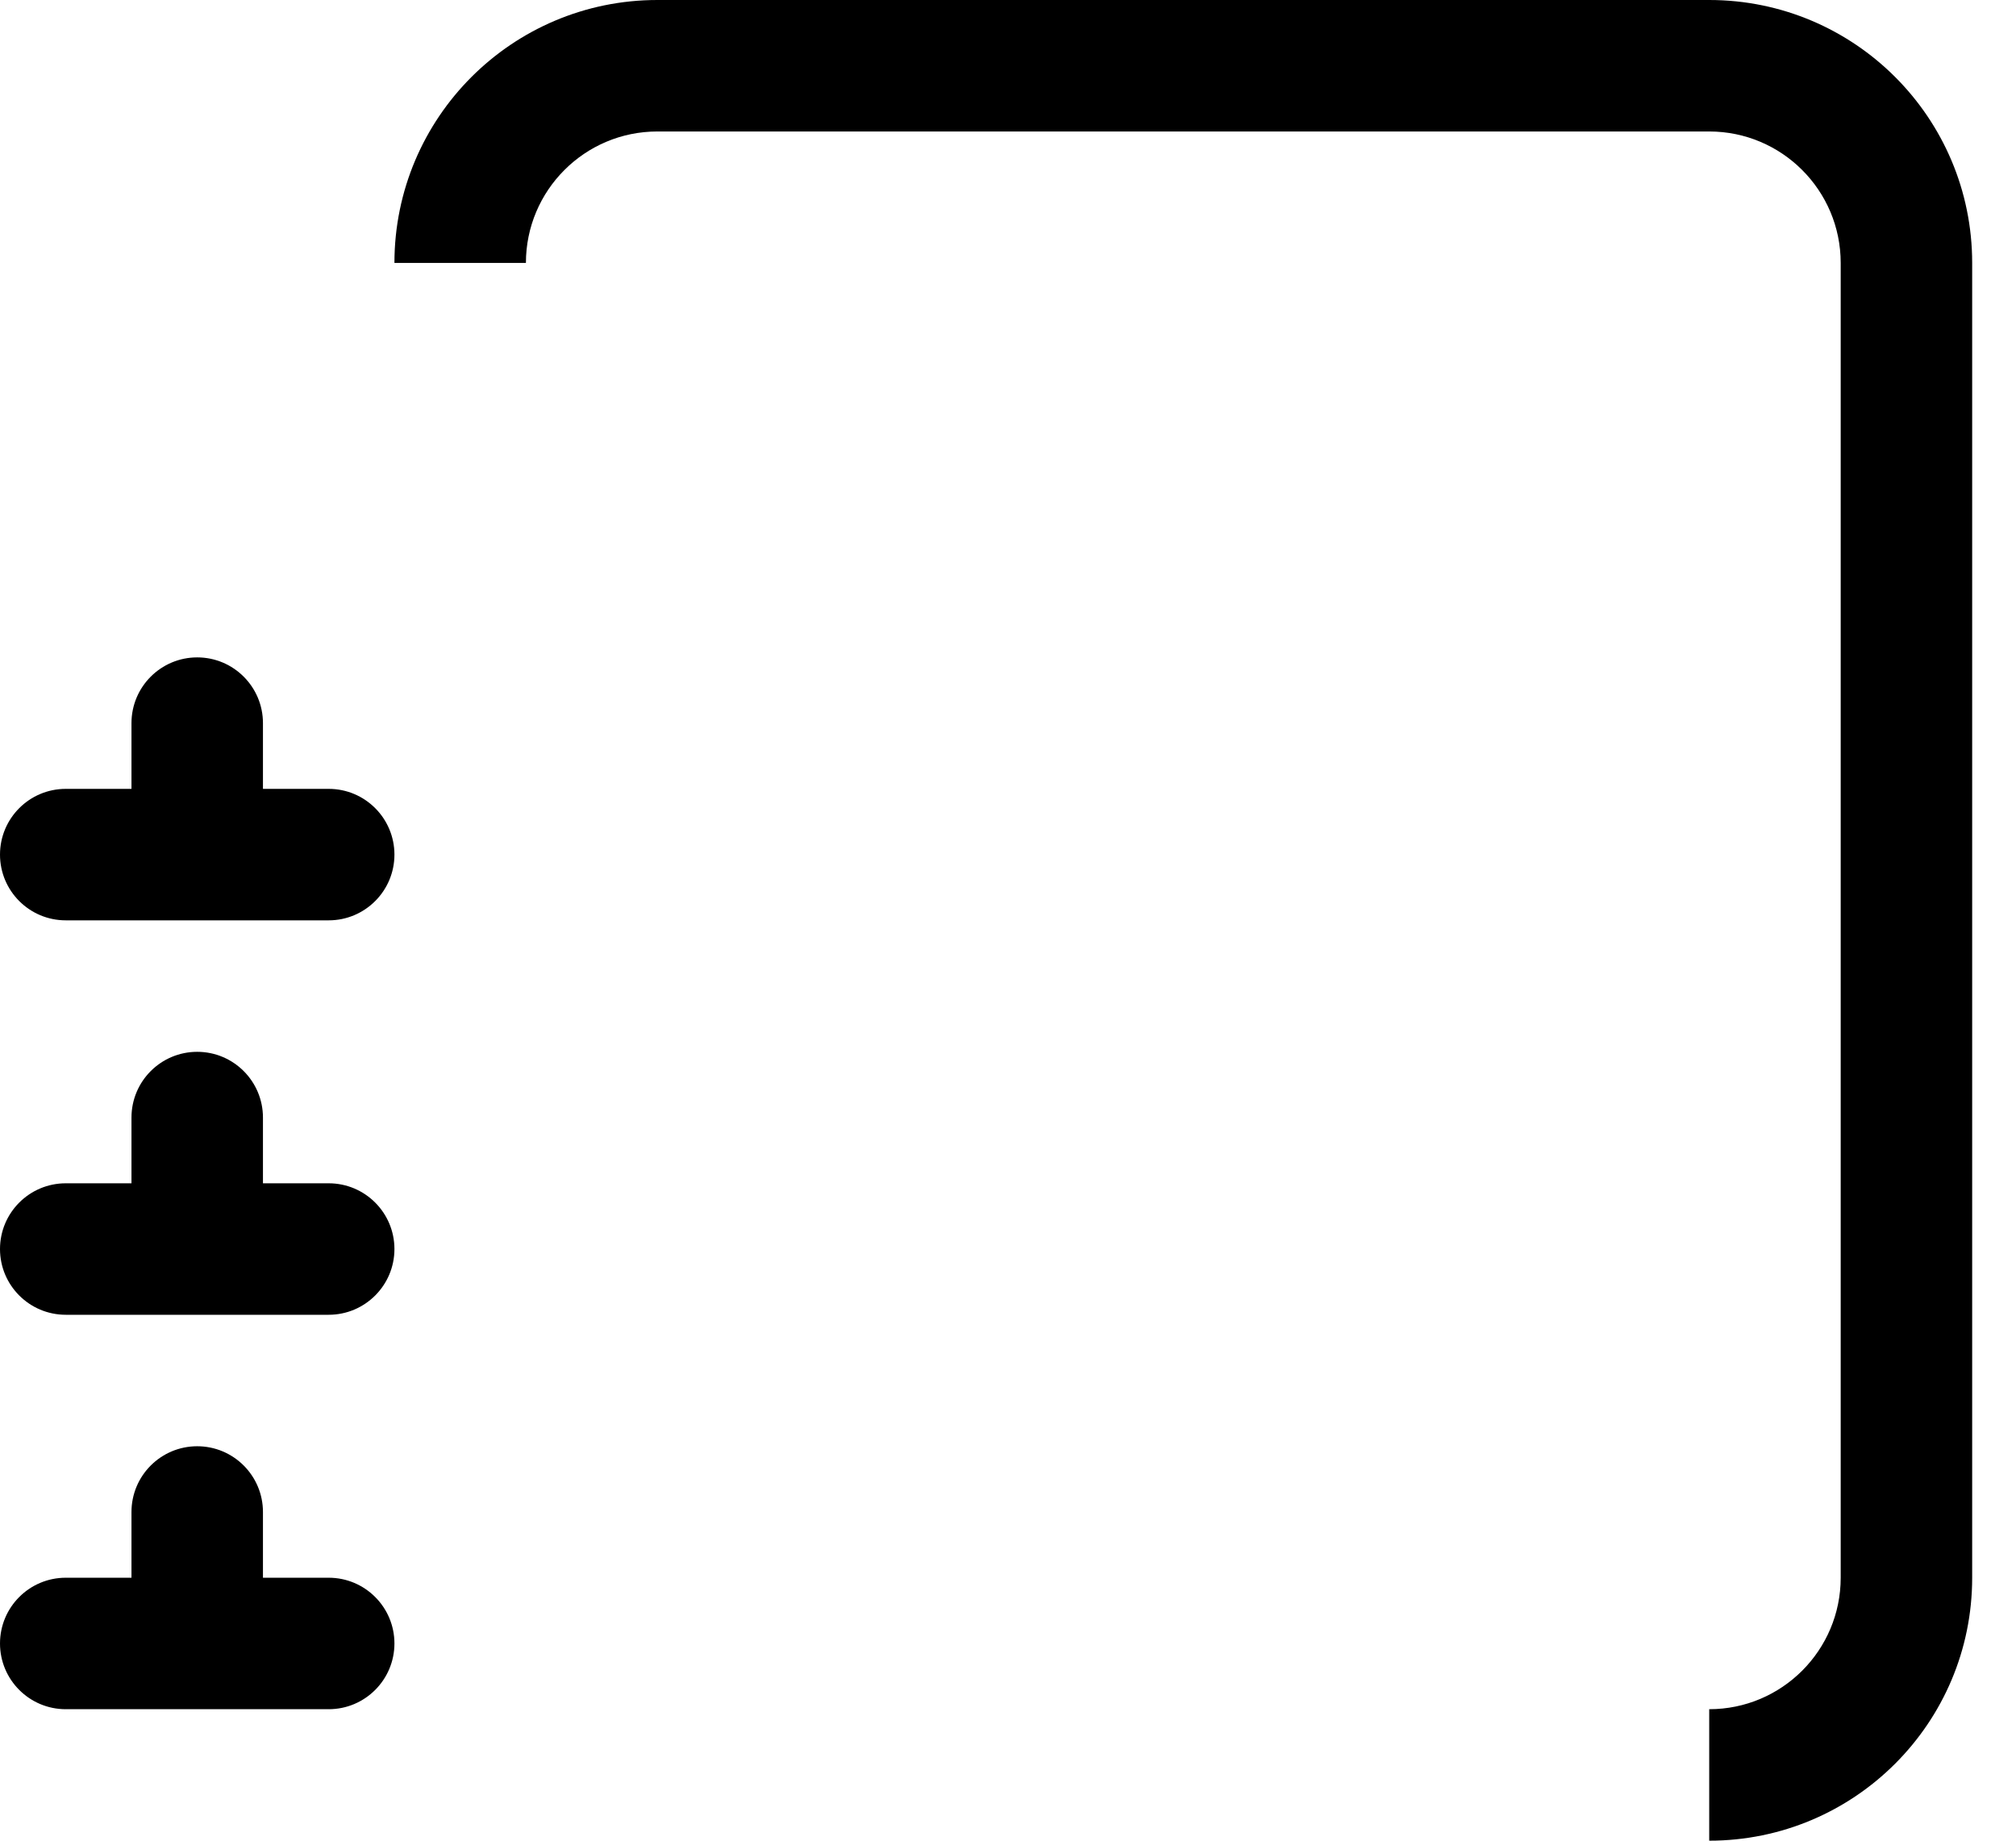 ﻿<?xml version="1.0" encoding="utf-8"?>
<svg version="1.1" xmlns:xlink="http://www.w3.org/1999/xlink" width="23px" height="21px" xmlns="http://www.w3.org/2000/svg">
  <defs>
    <pattern id="BGPattern" patternUnits="userSpaceOnUse" alignment="0 0" imageRepeat="None" />
    <mask fill="white" id="Clip5812">
      <path d="M 4.5 3  C 4.5 1.343  5.843 0  7.5 0  L 19.5 0  C 21.157 0  22.5 1.343  22.5 3  L 22.5 18  C 22.5 19.657  21.157 21  19.5 21  L 19.5 19.5  C 20.328 19.5  21 18.828  21 18  L 21 3  C 21 2.172  20.328 1.5  19.5 1.5  L 7.5 1.5  C 6.672 1.5  6 2.172  6 3  L 4.5 3  Z M 0.75 9  L 1.5 9  L 1.5 8.25  C 1.5 7.836  1.836 7.5  2.25 7.5  C 2.664 7.5  3 7.836  3 8.25  L 3 9  L 3.75 9  C 4.164 9  4.5 9.336  4.5 9.75  C 4.5 10.164  4.164 10.5  3.75 10.5  L 0.75 10.5  C 0.336 10.5  0 10.164  0 9.75  C 0 9.336  0.336 9  0.75 9  Z M 0.75 13.5  L 1.5 13.5  L 1.5 12.75  C 1.5 12.336  1.836 12  2.25 12  C 2.664 12  3 12.336  3 12.75  L 3 13.5  L 3.75 13.5  C 4.164 13.5  4.5 13.836  4.5 14.25  C 4.5 14.664  4.164 15  3.75 15  L 0.75 15  C 0.336 15  0 14.664  0 14.25  C 0 13.836  0.336 13.5  0.75 13.5  Z M 0.75 18  L 1.5 18  L 1.5 17.25  C 1.5 16.836  1.836 16.5  2.25 16.5  C 2.664 16.5  3 16.836  3 17.25  L 3 18  L 3.75 18  C 4.164 18  4.5 18.336  4.5 18.75  C 4.5 19.164  4.164 19.5  3.75 19.5  L 0.75 19.5  C 0.336 19.5  0 19.164  0 18.75  C 0 18.336  0.336 18  0.75 18  Z " fill-rule="evenodd" />
    </mask>
  </defs>
  <g>
    <path d="M 4.5 3  C 4.5 1.343  5.843 0  7.5 0  L 19.5 0  C 21.157 0  22.5 1.343  22.5 3  L 22.5 18  C 22.5 19.657  21.157 21  19.5 21  L 19.5 19.5  C 20.328 19.5  21 18.828  21 18  L 21 3  C 21 2.172  20.328 1.5  19.5 1.5  L 7.5 1.5  C 6.672 1.5  6 2.172  6 3  L 4.5 3  Z M 0.75 9  L 1.5 9  L 1.5 8.25  C 1.5 7.836  1.836 7.5  2.25 7.5  C 2.664 7.5  3 7.836  3 8.25  L 3 9  L 3.75 9  C 4.164 9  4.5 9.336  4.5 9.75  C 4.5 10.164  4.164 10.5  3.75 10.5  L 0.75 10.5  C 0.336 10.5  0 10.164  0 9.75  C 0 9.336  0.336 9  0.75 9  Z M 0.75 13.5  L 1.5 13.5  L 1.5 12.75  C 1.5 12.336  1.836 12  2.25 12  C 2.664 12  3 12.336  3 12.75  L 3 13.5  L 3.75 13.5  C 4.164 13.5  4.5 13.836  4.5 14.25  C 4.5 14.664  4.164 15  3.75 15  L 0.75 15  C 0.336 15  0 14.664  0 14.25  C 0 13.836  0.336 13.5  0.75 13.5  Z M 0.75 18  L 1.5 18  L 1.5 17.25  C 1.5 16.836  1.836 16.5  2.25 16.5  C 2.664 16.5  3 16.836  3 17.25  L 3 18  L 3.75 18  C 4.164 18  4.5 18.336  4.5 18.75  C 4.5 19.164  4.164 19.5  3.75 19.5  L 0.75 19.5  C 0.336 19.5  0 19.164  0 18.75  C 0 18.336  0.336 18  0.75 18  Z " fill-rule="nonzero" fill="rgba(0, 0, 0, 1)" stroke="none" class="fill" />
    <path d="M 4.5 3  C 4.5 1.343  5.843 0  7.5 0  L 19.5 0  C 21.157 0  22.5 1.343  22.5 3  L 22.5 18  C 22.5 19.657  21.157 21  19.5 21  L 19.5 19.5  C 20.328 19.5  21 18.828  21 18  L 21 3  C 21 2.172  20.328 1.5  19.5 1.5  L 7.5 1.5  C 6.672 1.5  6 2.172  6 3  L 4.5 3  Z " stroke-width="0" stroke-dasharray="0" stroke="rgba(255, 255, 255, 0)" fill="none" class="stroke" mask="url(#Clip5812)" />
    <path d="M 0.75 9  L 1.5 9  L 1.5 8.25  C 1.5 7.836  1.836 7.5  2.25 7.5  C 2.664 7.5  3 7.836  3 8.25  L 3 9  L 3.75 9  C 4.164 9  4.5 9.336  4.5 9.75  C 4.5 10.164  4.164 10.5  3.75 10.5  L 0.75 10.5  C 0.336 10.5  0 10.164  0 9.75  C 0 9.336  0.336 9  0.75 9  Z " stroke-width="0" stroke-dasharray="0" stroke="rgba(255, 255, 255, 0)" fill="none" class="stroke" mask="url(#Clip5812)" />
    <path d="M 0.75 13.5  L 1.5 13.5  L 1.5 12.75  C 1.5 12.336  1.836 12  2.25 12  C 2.664 12  3 12.336  3 12.75  L 3 13.5  L 3.75 13.5  C 4.164 13.5  4.5 13.836  4.5 14.25  C 4.5 14.664  4.164 15  3.75 15  L 0.75 15  C 0.336 15  0 14.664  0 14.25  C 0 13.836  0.336 13.5  0.75 13.5  Z " stroke-width="0" stroke-dasharray="0" stroke="rgba(255, 255, 255, 0)" fill="none" class="stroke" mask="url(#Clip5812)" />
    <path d="M 0.75 18  L 1.5 18  L 1.5 17.25  C 1.5 16.836  1.836 16.5  2.25 16.5  C 2.664 16.5  3 16.836  3 17.25  L 3 18  L 3.75 18  C 4.164 18  4.5 18.336  4.5 18.75  C 4.5 19.164  4.164 19.5  3.75 19.5  L 0.75 19.5  C 0.336 19.5  0 19.164  0 18.75  C 0 18.336  0.336 18  0.75 18  Z " stroke-width="0" stroke-dasharray="0" stroke="rgba(255, 255, 255, 0)" fill="none" class="stroke" mask="url(#Clip5812)" />
  </g>
</svg>